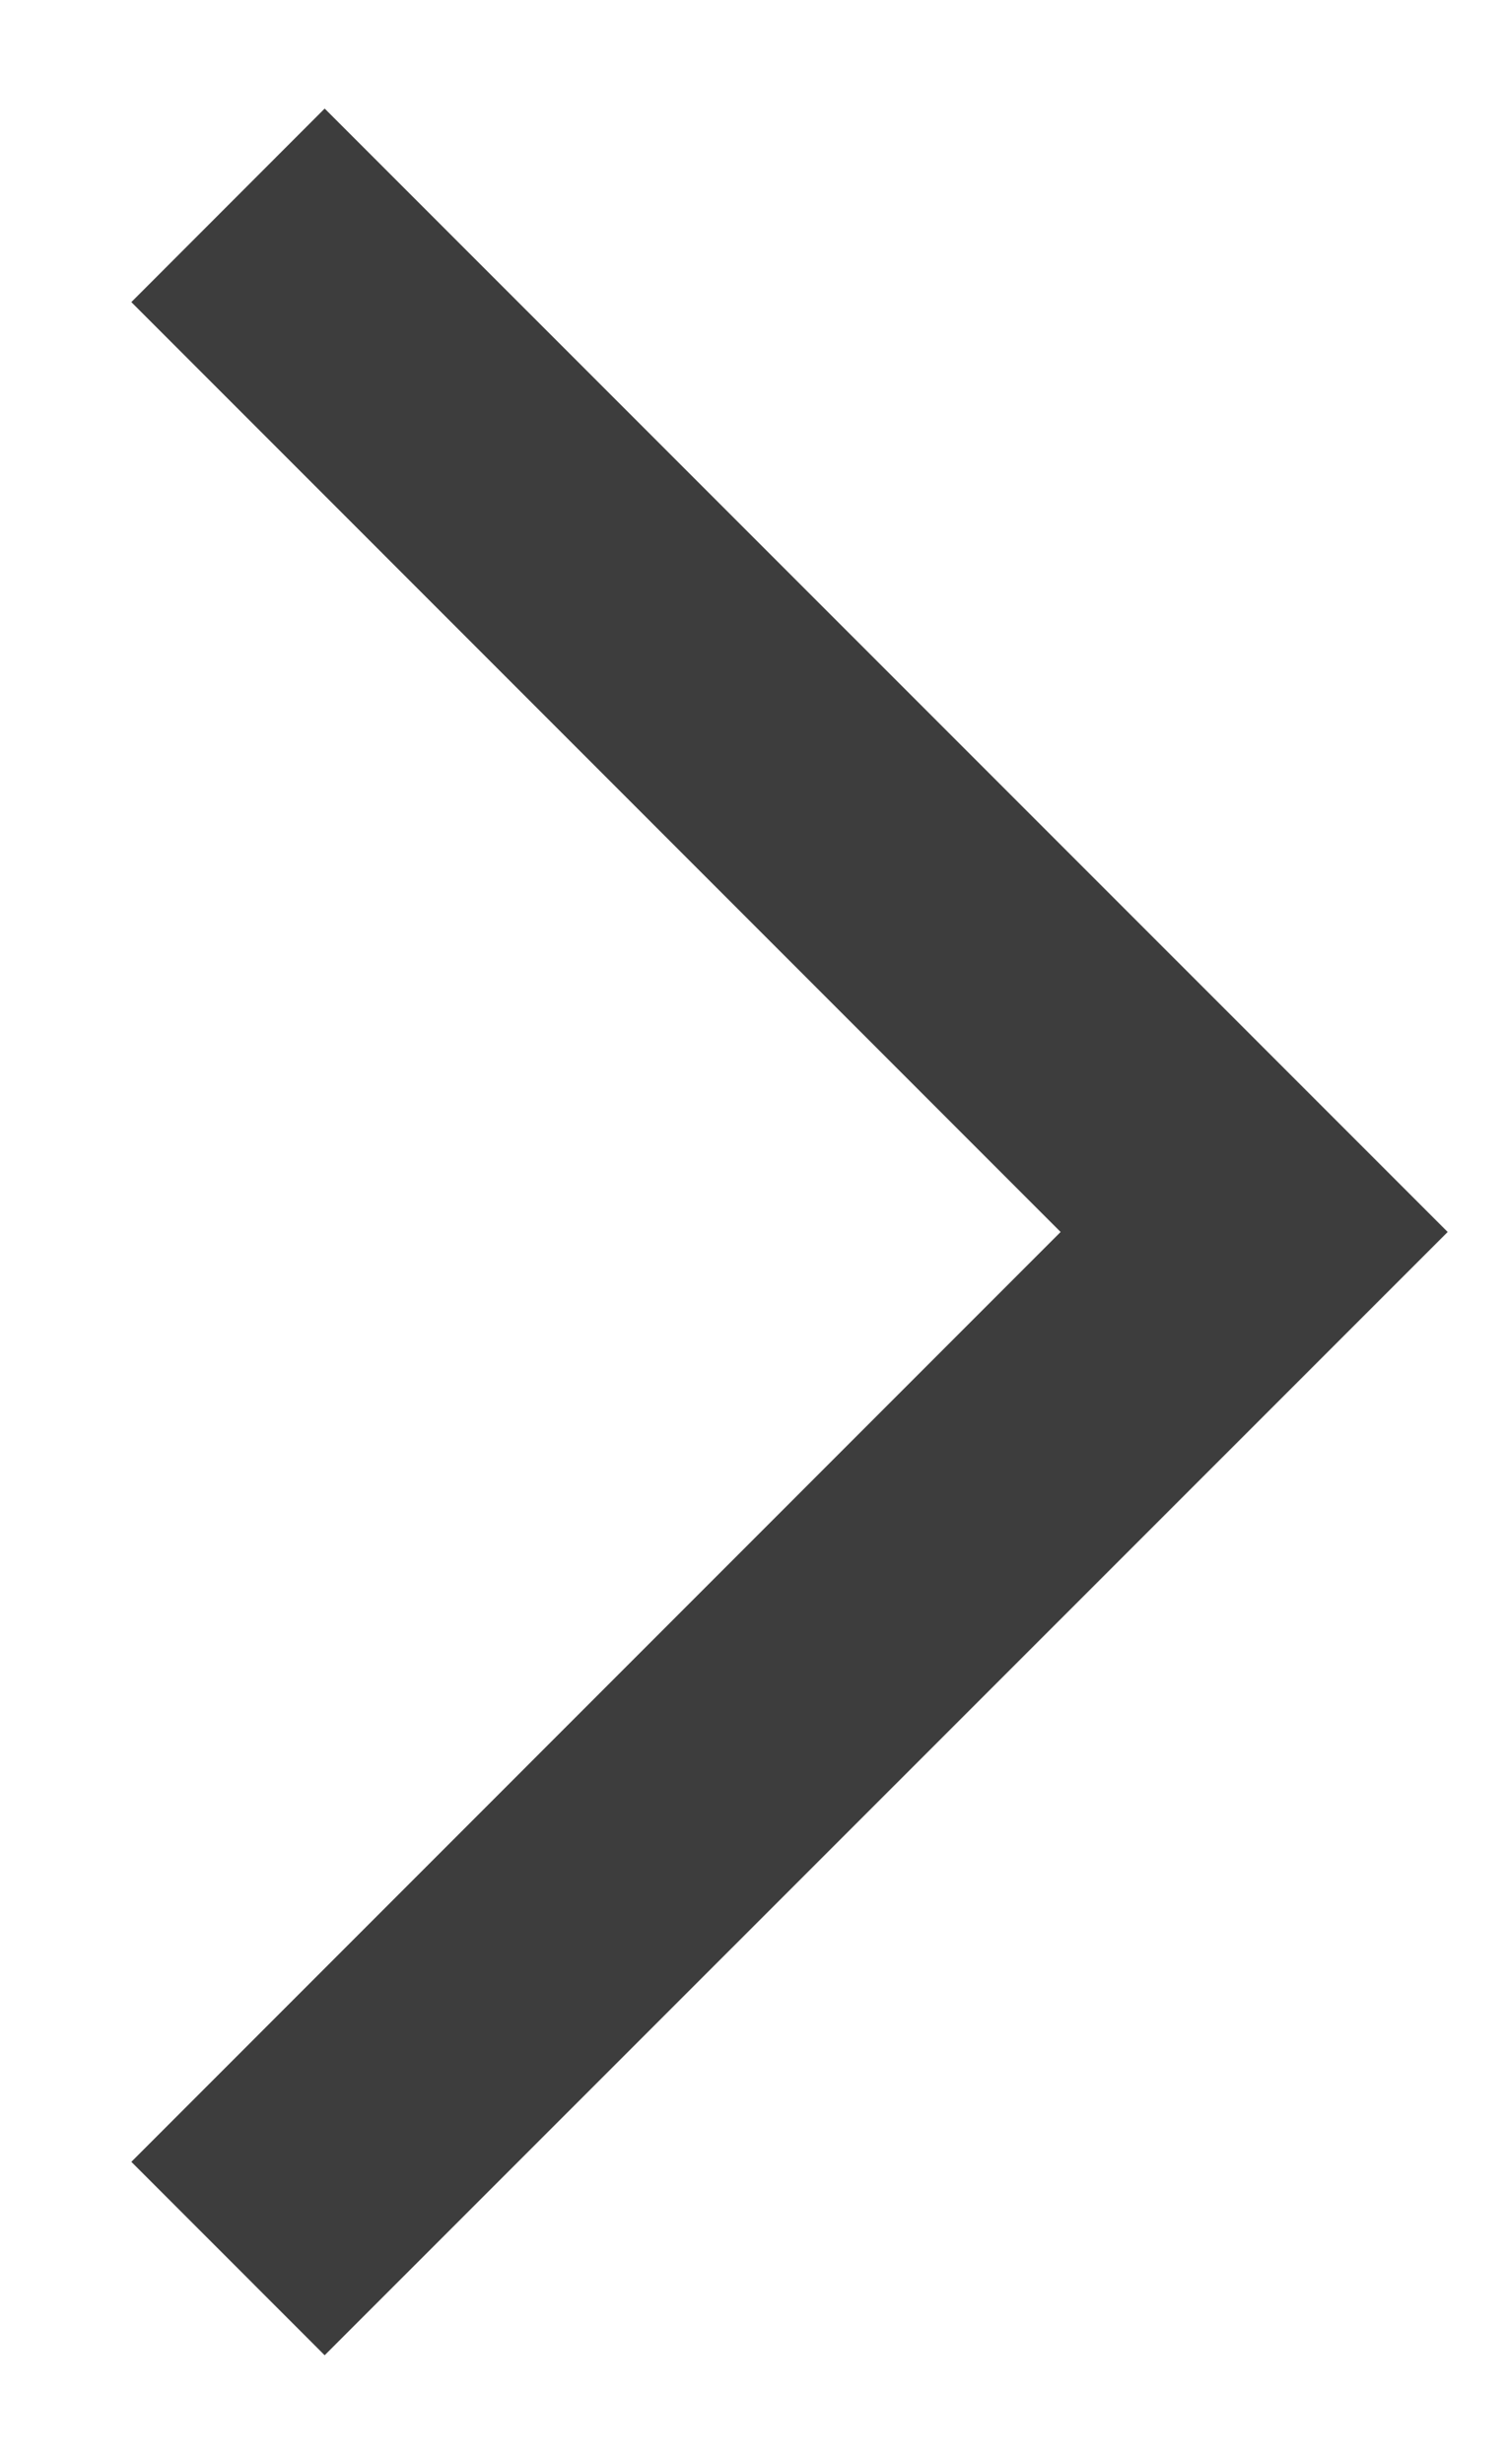 <svg width="11" height="18" viewBox="0 0 11 18" fill="none" xmlns="http://www.w3.org/2000/svg">
<path d="M10.581 9L2.373 17.206L0.96 15.793L7.752 9L0.96 2.207L2.373 0.793L10.581 9Z" fill="#3D3D3D"/>
</svg>
